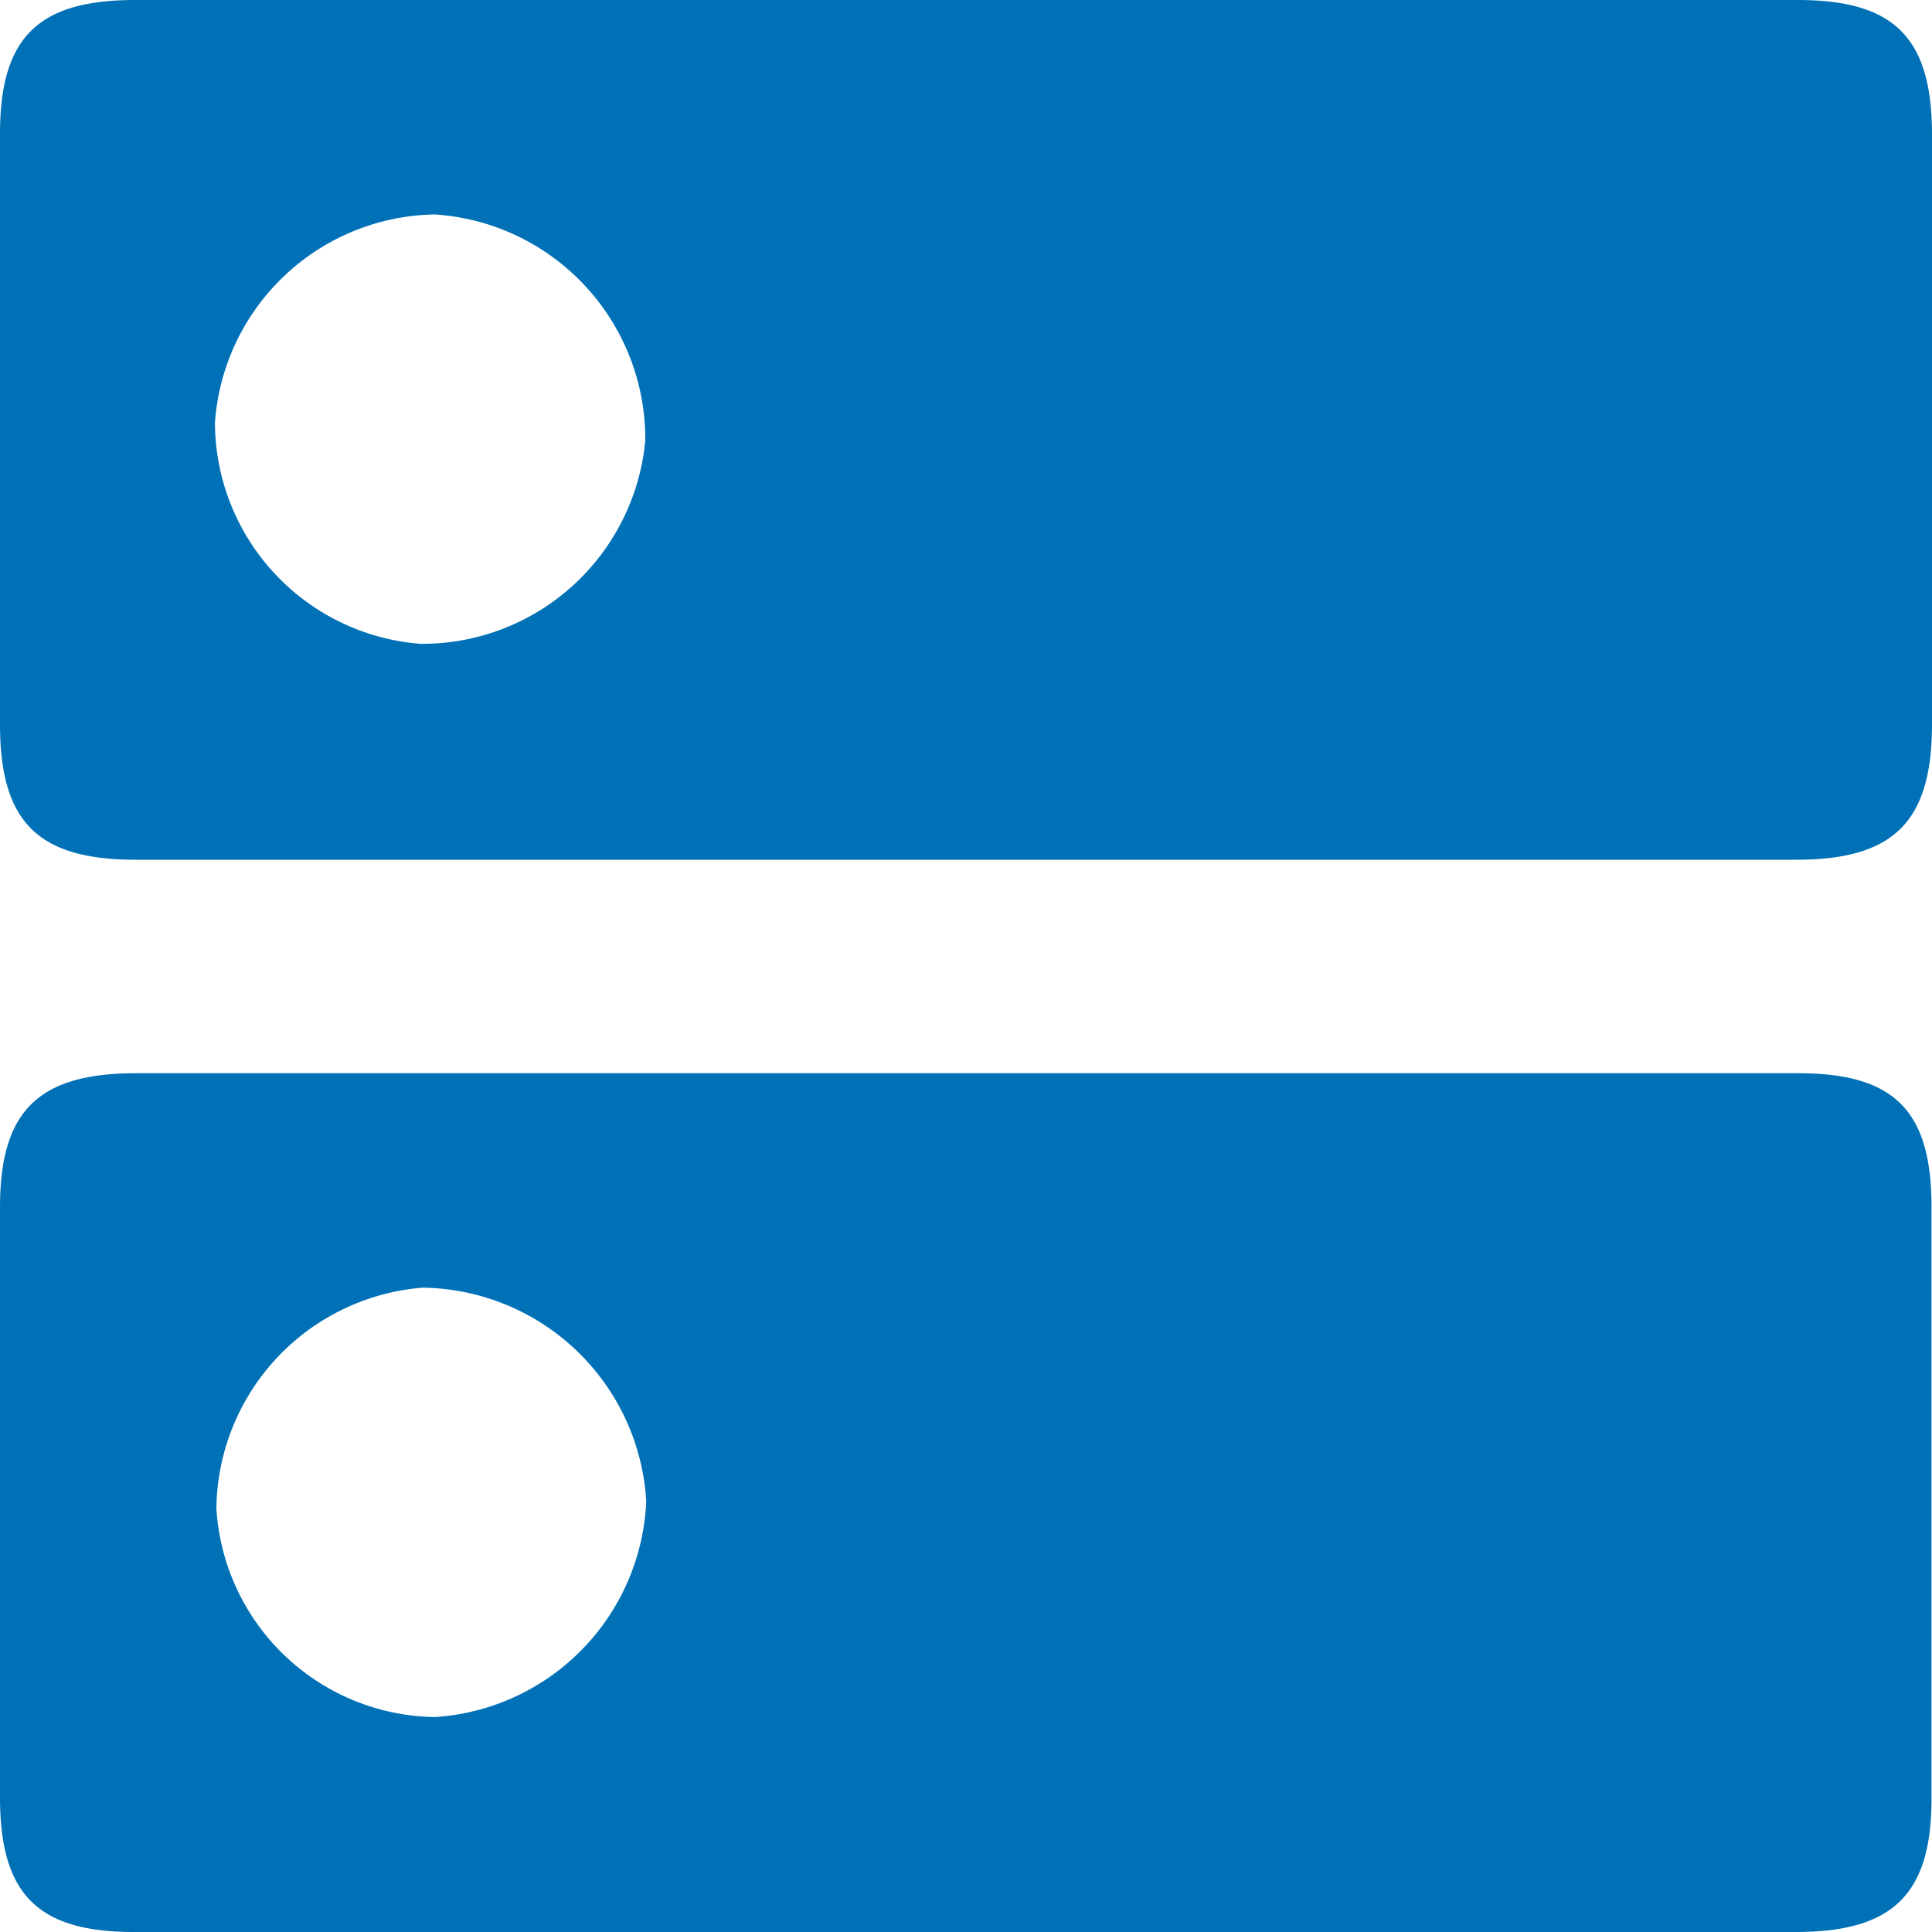 <svg viewBox="0 0 40 40" xmlns="http://www.w3.org/2000/svg"><g fill="#0071b7" fill-rule="evenodd"><path d="m37.22 0h-34.42c-2.01 0-2.8.77-2.8 2.77q0 6.11 0 12.23c0 2 .77 2.79 2.77 2.8h34.42c2 0 2.8-.77 2.81-2.77v-12.24c0-2.01-.78-2.79-2.78-2.79zm-28.51 13.33a4.61 4.61 0 0 1 -4.26-4.58 4.64 4.64 0 0 1 4.55-4.31 4.66 4.66 0 0 1 4.36 4.68 4.64 4.64 0 0 1 -4.65 4.21z"/><path d="m37.23 22.22h-34.41c-2.03 0-2.82.78-2.82 2.78q0 6.11 0 12.21c0 2 .77 2.79 2.77 2.79h34.41c2 0 2.81-.77 2.81-2.76q0-6.1 0-12.21c.01-2.03-.76-2.81-2.76-2.81zm-28.23 13.33a4.6 4.6 0 0 1 -4.52-4.32 4.64 4.64 0 0 1 4.27-4.57 4.7 4.7 0 0 1 4.63 4.42 4.68 4.68 0 0 1 -4.38 4.47z"/></g></svg>